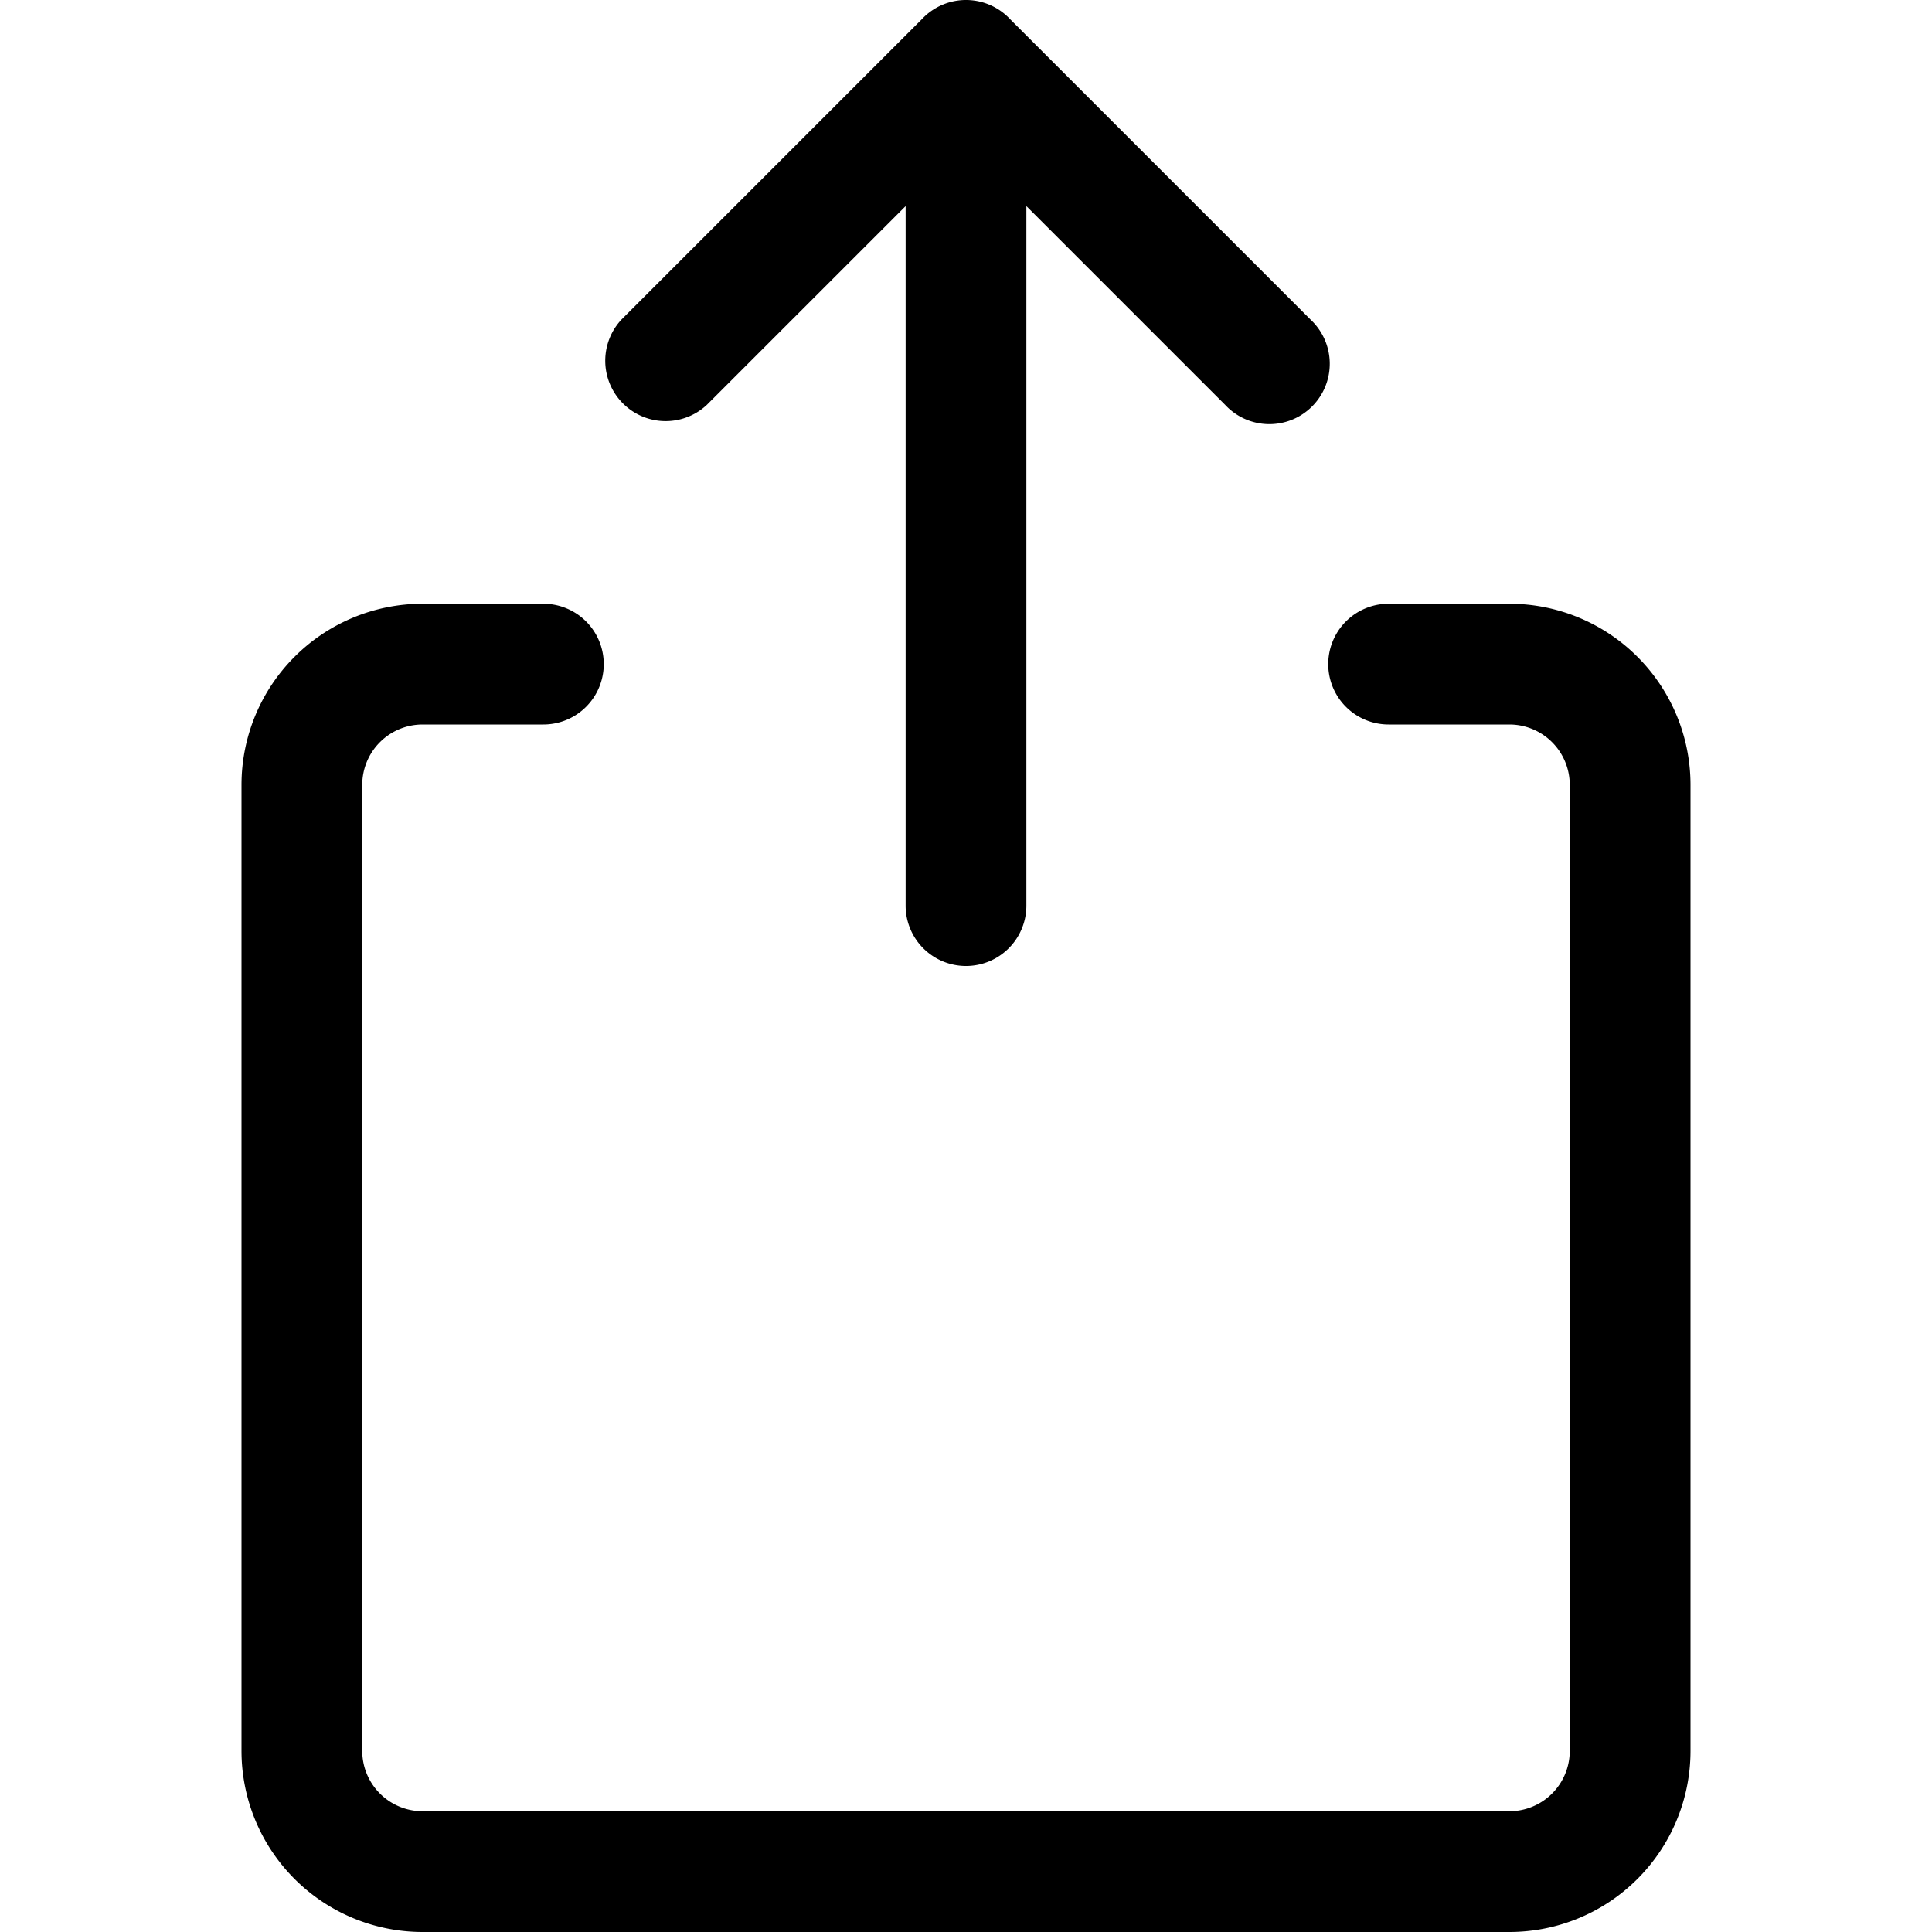 <svg xmlns="http://www.w3.org/2000/svg" 
preserveAspectRatio="xMidYMid meet" 
fill="currentColor" 
viewBox="0 0 24 24"
class="bk-icon-streamline-share"><path d="M17.25 9h1.5a.75.75 0 0 1 .75.75v12a.75.75 0 0 1-.75.75H5.25a.75.75 0 0 1-.75-.75v-12A.75.75 0 0 1 5.25 9h1.5a.75.75 0 0 0 0-1.5h-1.5A2.25 2.25 0 0 0 3 9.75v12A2.25 2.25 0 0 0 5.25 24h13.5A2.25 2.25 0 0 0 21 21.75v-12a2.25 2.25 0 0 0-2.25-2.25h-1.5a.75.75 0 0 0 0 1.5zm-6-8.25v10.5a.75.75 0 0 0 1.5 0V.75a.75.75 0 0 0-1.5 0zM8.78 5.03l3.75-3.75h-1.06l3.75 3.75a.75.75 0 1 0 1.06-1.06L12.53.22a.75.75 0 0 0-1.06 0L7.72 3.97a.75.75 0 0 0 1.06 1.06z"></path></svg>